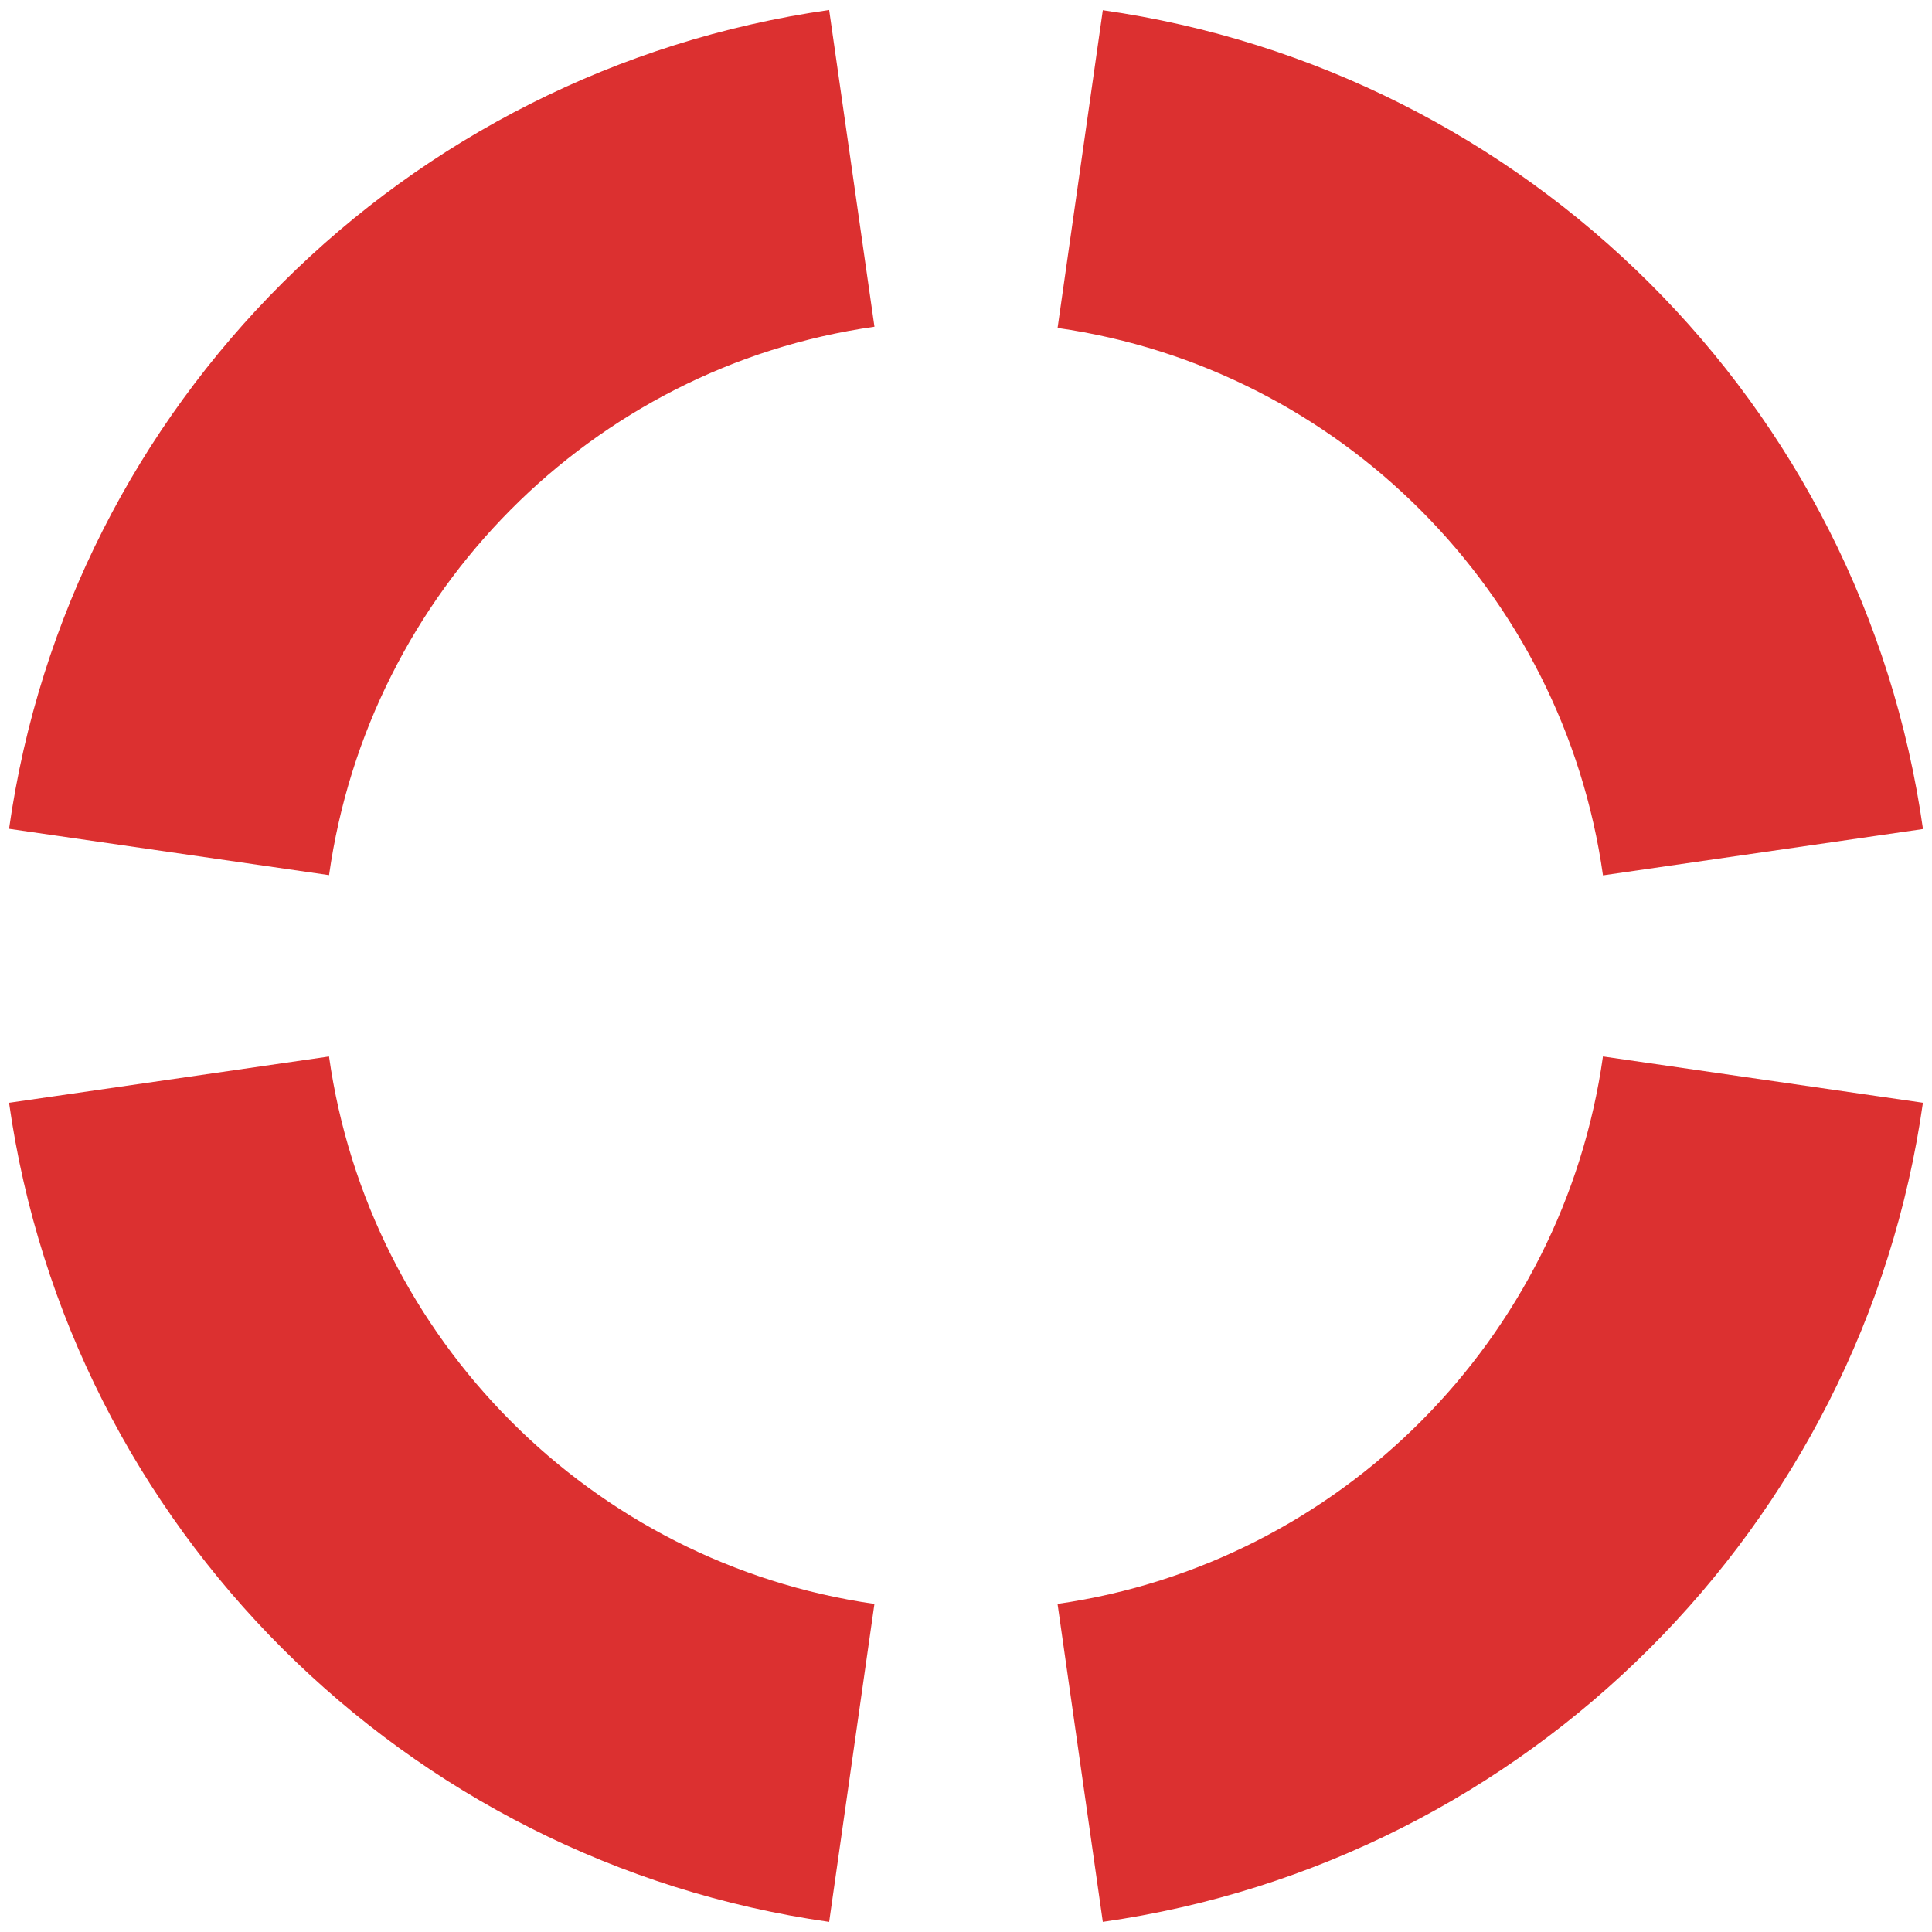 <?xml version="1.0" encoding="UTF-8" standalone="no"?>
<svg
   xmlns:dc="http://purl.org/dc/elements/1.1/"
   xmlns:cc="http://creativecommons.org/ns#"
   xmlns:rdf="http://www.w3.org/1999/02/22-rdf-syntax-ns#"
   xmlns:svg="http://www.w3.org/2000/svg"
   xmlns="http://www.w3.org/2000/svg"
   xmlns:sodipodi="http://sodipodi.sourceforge.net/DTD/sodipodi-0.dtd"
   xmlns:inkscape="http://www.inkscape.org/namespaces/inkscape"
   id="svg2"
   viewBox="0 0 60 60"
   version="1.1"
   inkscape:version="0.48.4 r9939"
   width="100%"
   height="100%"
   sodipodi:docname="hover.svg">
  <defs
     id="defs3076">
    <filter
       id="filter3078"
       inkscape:label="Colorize"
       inkscape:menu="Color"
       inkscape:menu-tooltip="Blend image or object with a flood color and set lightness and contrast"
       x="0"
       y="0"
       width="1"
       height="1"
       color-interpolation-filters="sRGB">
      <feColorMatrix
         id="feColorMatrix3080"
         values="1"
         in="SourceGraphic"
         type="saturate"
         result="result2" />
      <feFlood
         id="feFlood3082"
         flood-color="rgb(254,102,0)"
         flood-opacity="1"
         result="result1" />
      <feBlend
         id="feBlend3084"
         in2="result2"
         mode="multiply"
         in="result1"
         result="result3" />
      <feComposite
         id="feComposite3086"
         in2="SourceGraphic"
         operator="in"
         k2="1"
         result="result4" />
    </filter>
  </defs>
  <sodipodi:namedview
     pagecolor="#ffffff"
     bordercolor="#666666"
     borderopacity="1"
     objecttolerance="10"
     gridtolerance="10"
     guidetolerance="10"
     inkscape:pageopacity="0"
     inkscape:pageshadow="2"
     inkscape:window-width="1871"
     inkscape:window-height="1056"
     id="namedview3074"
     showgrid="false"
     inkscape:zoom="11.125147"
     inkscape:cx="34.323506"
     inkscape:cy="23.712332"
     inkscape:window-x="49"
     inkscape:window-y="1104"
     inkscape:window-maximized="1"
     inkscape:current-layer="layer1" />
  <g
     id="layer1"
     transform="translate(0 -992.36)">
    <path
       id="path2987"
       d="m25.75 992.67c-13.167 1.88-23.604 12.23-25.469 25.43l9.938 1.438c1.236-8.793 8.152-15.785 16.938-17.031l-1.406-9.83zm8.5 0-1.406 9.875c8.773 1.255 15.699 8.219 16.938 17l9.938-1.438c-1.866-13.2-12.303-23.55-25.47-25.43zm-24.031 32.5-9.938 1.438c1.864 13.167 12.302 23.566 25.469 25.438l1.406-9.875c-8.773-1.255-15.699-8.219-16.938-17zm39.562 0c-1.239 8.781-8.165 15.745-16.938 17l1.406 9.875c13.167-1.871 23.604-12.27 25.469-25.438l-9.938-1.438z"
       style="filter:url(#filter3078);fill:#d40000"
       fill-opacity=".812"
       fill="#cde8bc" />
  </g>
</svg>
